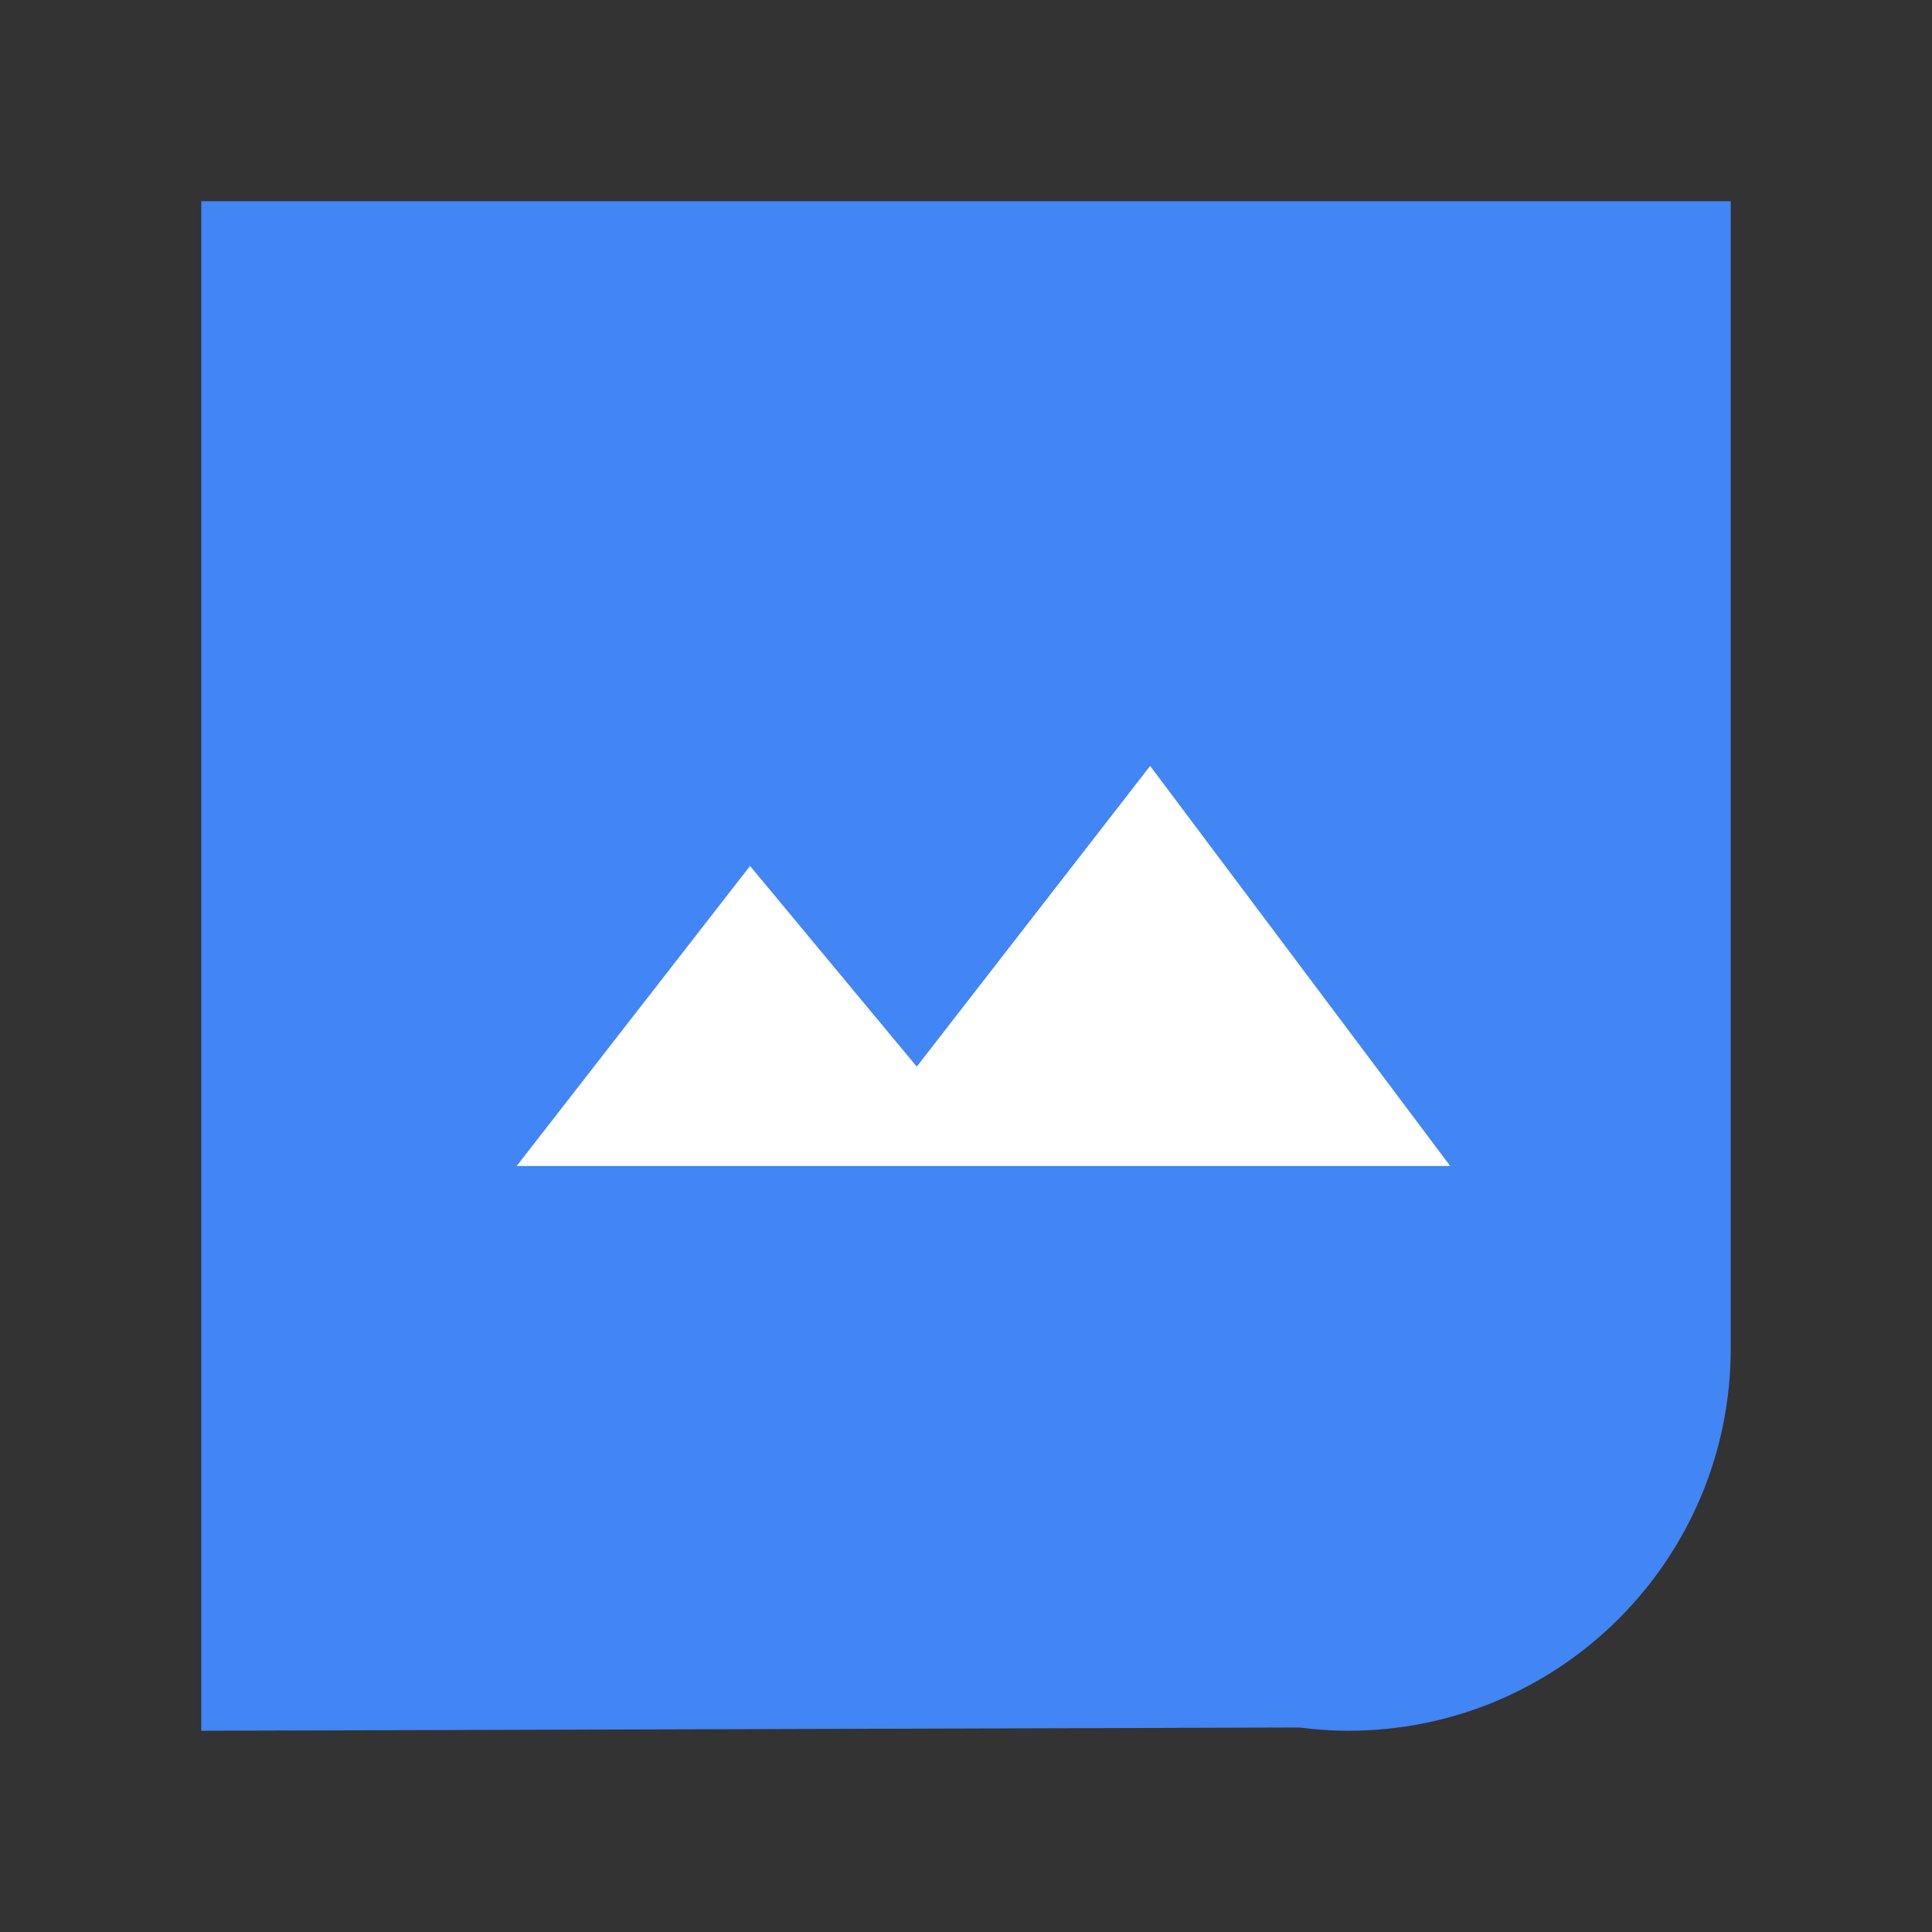<?xml version="1.0" encoding="utf-8"?>
<!-- Generator: Adobe Illustrator 16.0.0, SVG Export Plug-In . SVG Version: 6.00 Build 0)  -->
<!DOCTYPE svg PUBLIC "-//W3C//DTD SVG 1.1//EN" "http://www.w3.org/Graphics/SVG/1.1/DTD/svg11.dtd">
<svg version="1.1" id="图层_3" xmlns="http://www.w3.org/2000/svg" xmlns:xlink="http://www.w3.org/1999/xlink" x="0px" y="0px"
	 width="192px" height="192px" viewBox="0 0 192 192" enable-background="new 0 0 192 192" xml:space="preserve">
<rect x="0" y="0" width="192" height="192" fill="#333333" stroke="none"/>
<rect x="20" y="20" display="none" fill="#4285F4" width="152" height="152"/>
<path display="none" fill="#4285F4" d="M160.75,20H31.25C25.034,20,20,25.035,20,31.25v129.5c0,6.216,5.034,11.25,11.25,11.25h129.5
	c6.215,0,11.25-5.034,11.25-11.25V31.25C172,25.035,166.965,20,160.75,20z"/>
<path fill="#4285F4" d="M20,20v152l109.112-0.323c1.601,0.205,3.229,0.323,4.887,0.323C154.986,172,172,154.986,172,133.999V20H20z"
	/>
<polygon fill="#FFFFFF" points="74.54,86.057 91.107,106.002 114.301,76.115 144.122,115.877 51.346,115.877 "/>
</svg>
